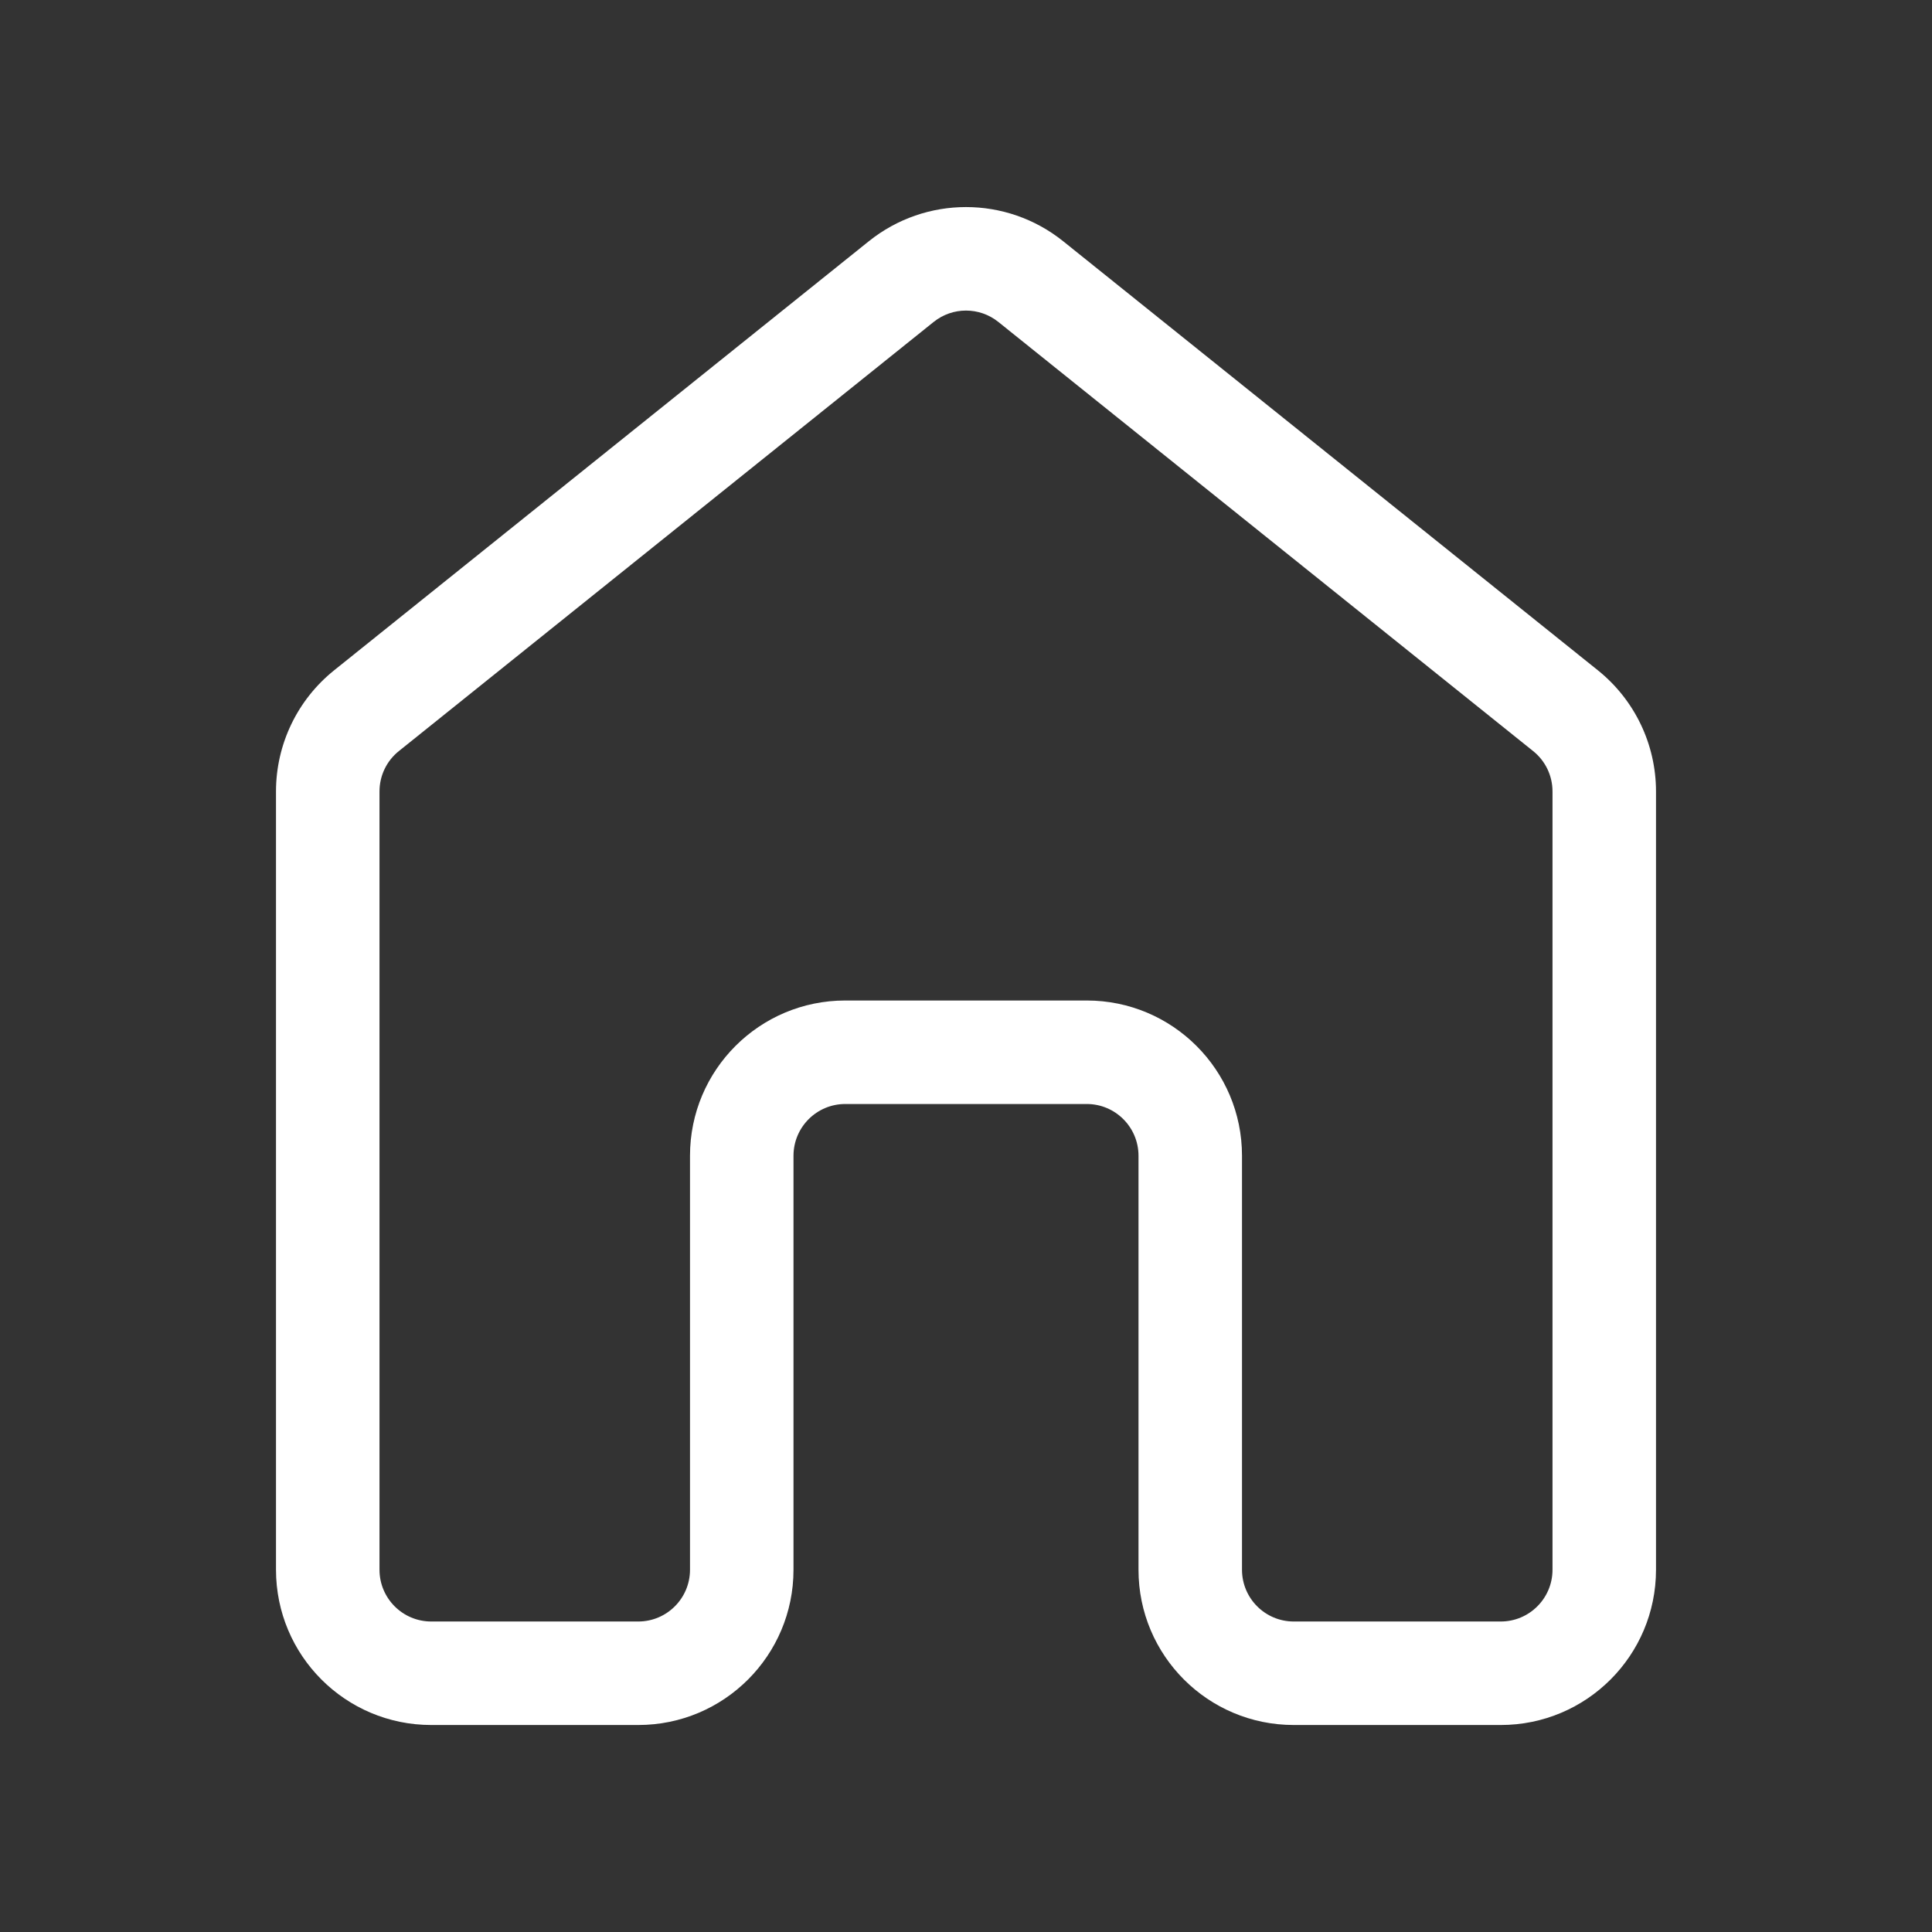 <!DOCTYPE svg PUBLIC "-//W3C//DTD SVG 1.1//EN" "http://www.w3.org/Graphics/SVG/1.1/DTD/svg11.dtd">
<!-- Uploaded to: SVG Repo, www.svgrepo.com, Transformed by: SVG Repo Mixer Tools -->
<svg width="800px" height="800px" viewBox="0 0 28 28" version="1.1" xmlns="http://www.w3.org/2000/svg" xmlns:xlink="http://www.w3.org/1999/xlink" fill="#000000">
<rect x="0" y="0" width="28" height="28" fill="#333333" stroke="none"/>
<g id="SVGRepo_bgCarrier" stroke-width="0"/>
<g id="SVGRepo_tracerCarrier" stroke-linecap="round" stroke-linejoin="round"/>
<g id="SVGRepo_iconCarrier"> <!-- Uploaded to: SVG Repo, www.svgrepo.com, Transformed by: SVG Repo Mixer Tools --> <title>ic_fluent_home_28_regular</title> <desc>Created with Sketch.</desc> <g id="🔍-System-Icons" stroke="none" stroke-width="1" fill="none" fill-rule="evenodd"> <g id="ic_fluent_home_28_regular" fill="#ffffff" fill-rule="nonzero"> <path d="M12.592,3.496 C13.415,2.836 14.585,2.836 15.408,3.496 L23.158,9.715 C23.69,10.142 24,10.787 24,11.47 L24,22.75 C24,23.993 22.993,25 21.75,25 L18.75,25 C17.507,25 16.5,23.993 16.5,22.75 L16.5,16.75 C16.5,16.336 16.164,16 15.75,16 L12.25,16 C11.836,16 11.5,16.336 11.5,16.75 L11.5,22.75 C11.5,23.993 10.493,25 9.25,25 L6.25,25 C5.007,25 4,23.993 4,22.75 L4,11.47 C4,10.787 4.31,10.142 4.842,9.715 L12.592,3.496 Z M14.469,4.666 C14.195,4.446 13.805,4.446 13.531,4.666 L5.781,10.885 C5.603,11.027 5.5,11.242 5.5,11.47 L5.5,22.75 C5.5,23.164 5.836,23.5 6.25,23.5 L9.25,23.5 C9.664,23.5 10,23.164 10,22.75 L10,16.75 C10,15.507 11.007,14.5 12.25,14.5 L15.75,14.5 C16.993,14.5 18,15.507 18,16.75 L18,22.75 C18,23.164 18.336,23.5 18.75,23.5 L21.75,23.5 C22.164,23.5 22.5,23.164 22.5,22.75 L22.5,11.47 C22.5,11.242 22.397,11.027 22.219,10.885 L14.469,4.666 Z" id="🎨-Color"> </path> </g> </g> </g>
</svg>